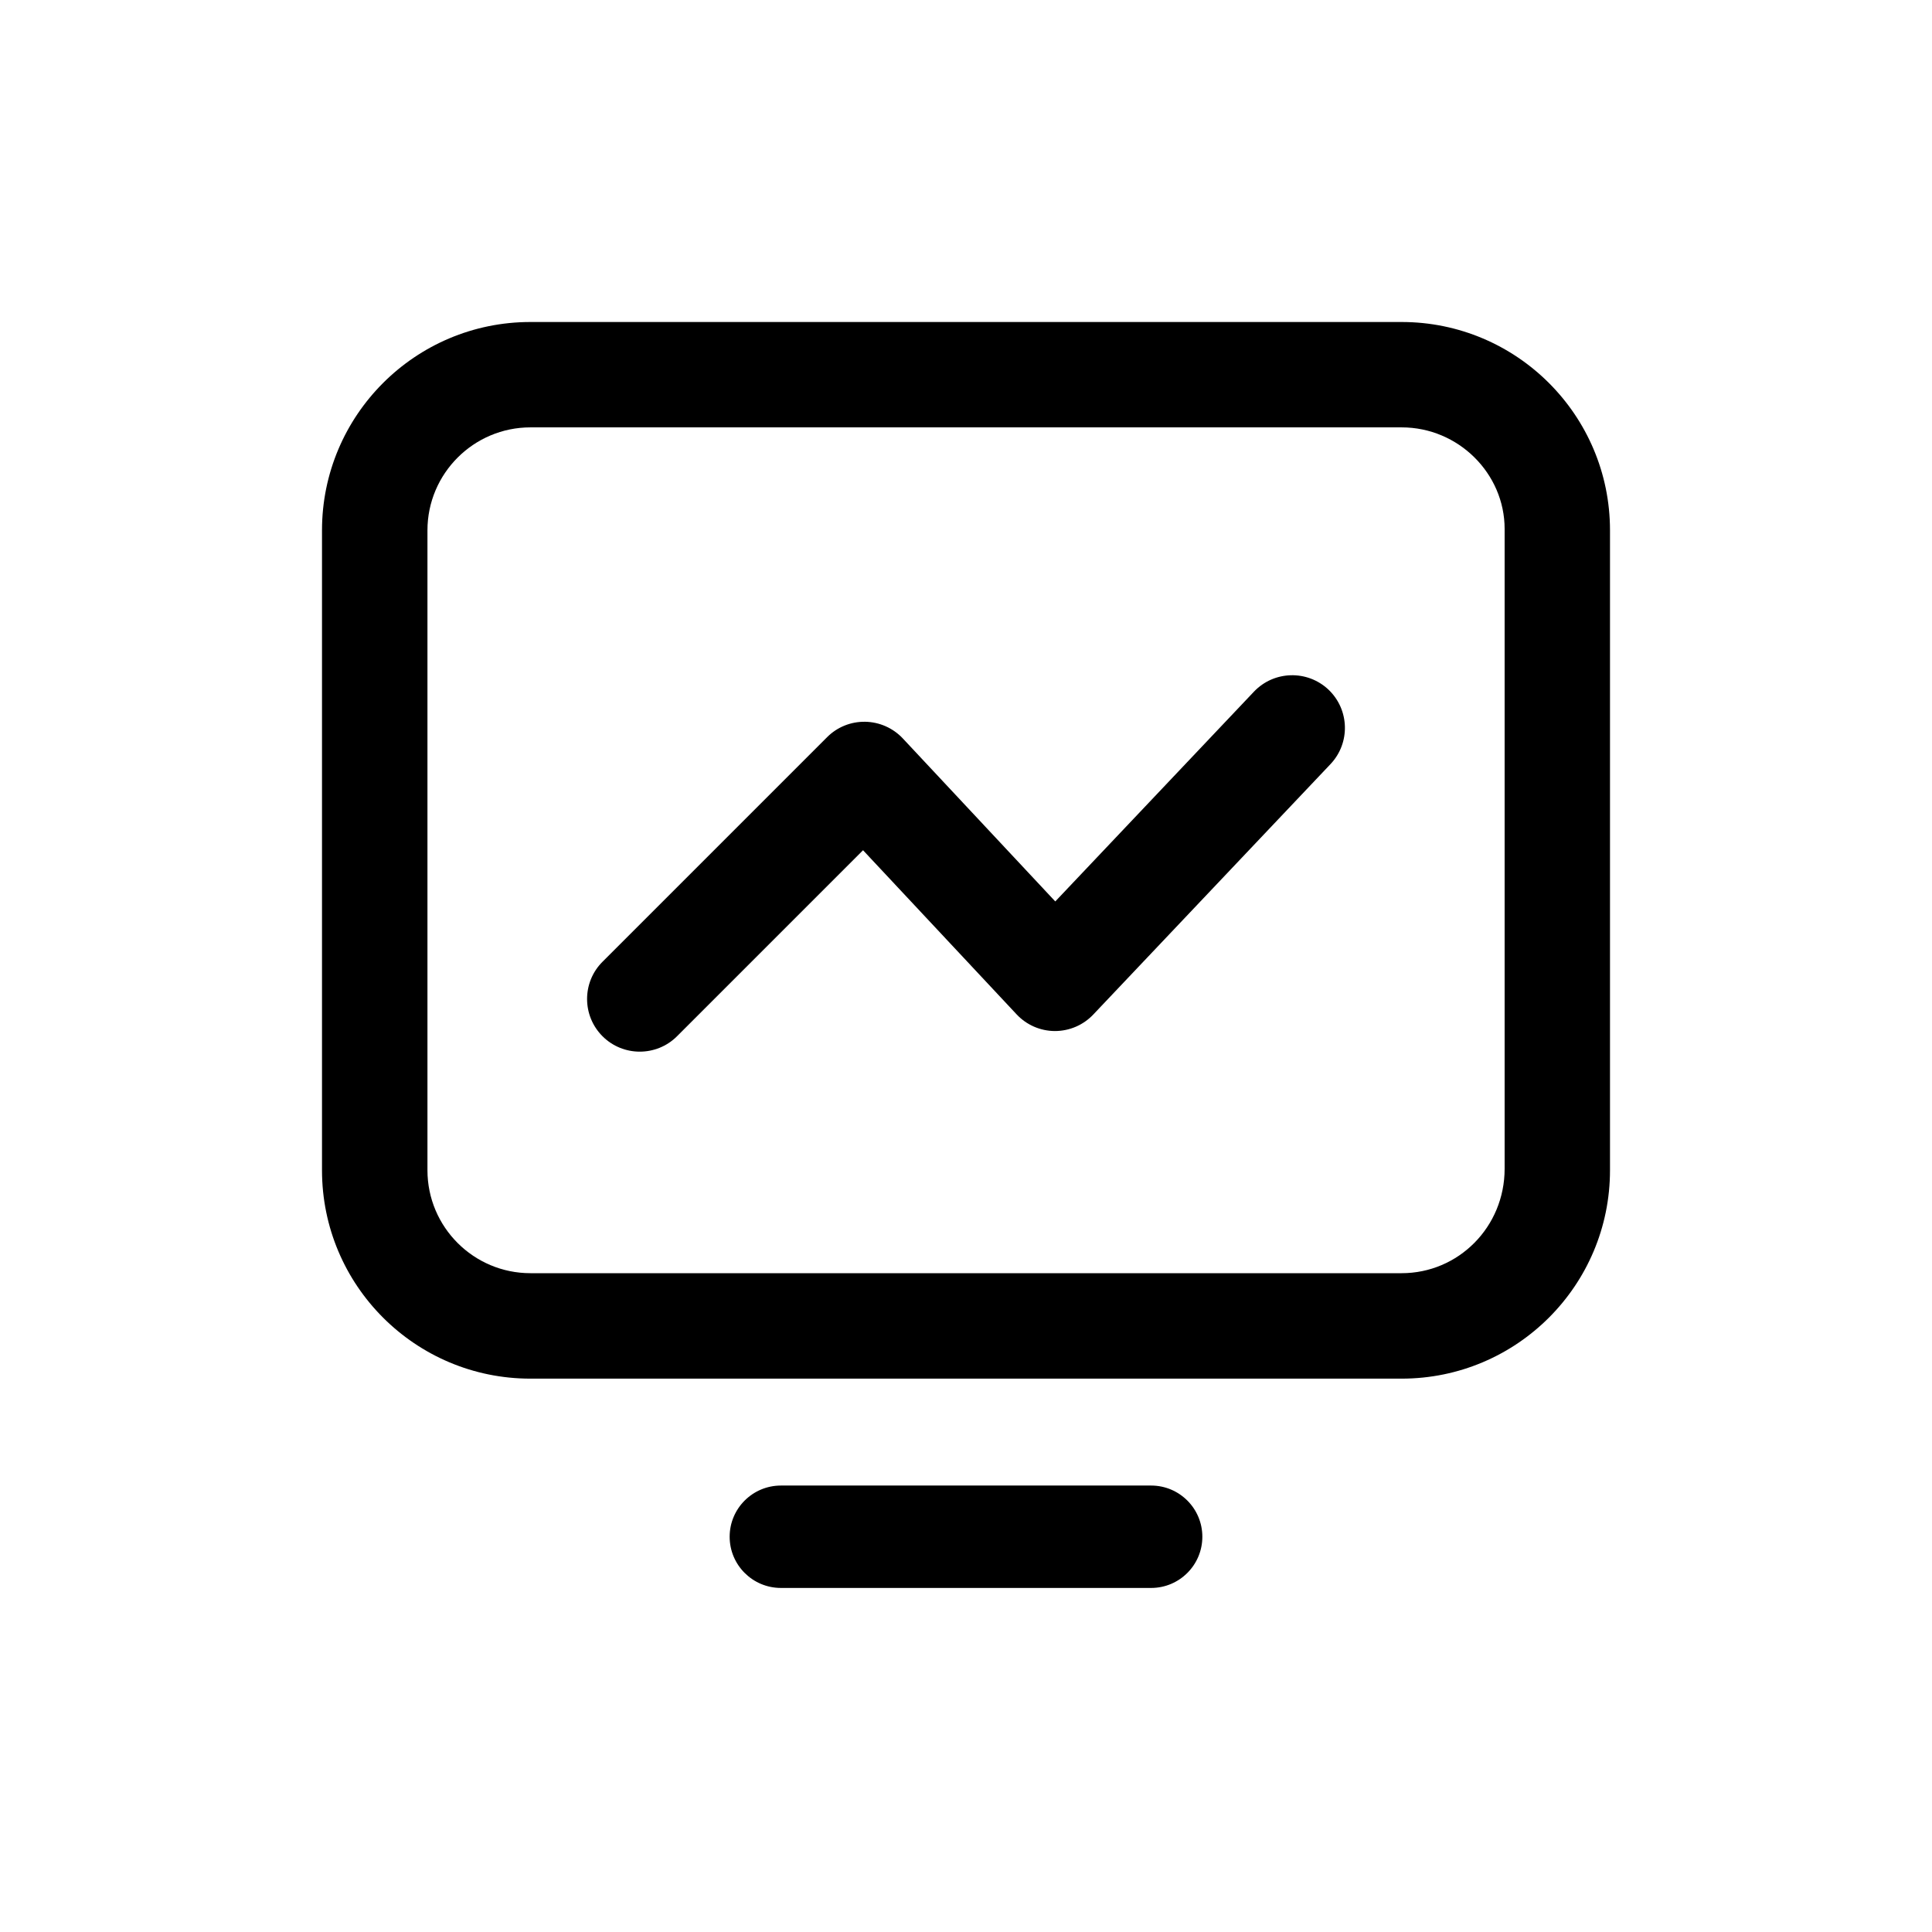 <svg xmlns="http://www.w3.org/2000/svg" xmlns:xlink="http://www.w3.org/1999/xlink" version="1.1" width="24" height="24" viewBox="0 0 24 24"><g><g></g><g><g><path d="M17.411,4L6.589,4C5.159,4,4,5.159,4,6.588L4,14.537C4,15.967,5.159,17.126,6.589,17.126L17.411,17.126C18.841,17.126,20,15.967,20,14.537L20,6.588C20,5.159,18.841,4,17.411,4ZM17.412,15.816C18.117,15.816,18.691,15.242,18.691,14.519L18.691,6.57C18.691,5.883,18.117,5.309,17.412,5.309L6.589,5.309C5.884,5.309,5.31,5.883,5.31,6.588L5.31,14.537C5.31,15.243,5.884,15.816,6.589,15.816L17.412,15.816ZM14.3,18.454L9.701,18.454C9.349,18.454,9.064,18.739,9.064,19.09C9.064,19.441,9.349,19.726,9.701,19.726L14.3,19.726C14.651,19.726,14.936,19.441,14.936,19.09C14.936,18.739,14.651,18.454,14.3,18.454Z" fill-rule="evenodd" fill-opacity="1"/></g><g><path d="M15.577,8.592L13.109,11.198L11.215,9.173C11.094,9.044,10.925,8.969,10.748,8.966C10.57,8.963,10.399,9.032,10.274,9.158L7.485,11.947C7.229,12.202,7.229,12.617,7.485,12.873C7.612,13,7.78,13.064,7.947,13.064C8.115,13.064,8.283,13,8.41,12.873L10.721,10.562L12.628,12.6C12.751,12.732,12.923,12.807,13.103,12.808C13.285,12.808,13.457,12.734,13.581,12.603L16.528,9.492C16.776,9.23,16.765,8.816,16.503,8.567C16.24,8.319,15.826,8.33,15.577,8.592Z"  fill-opacity="1"/></g></g></g></svg>
